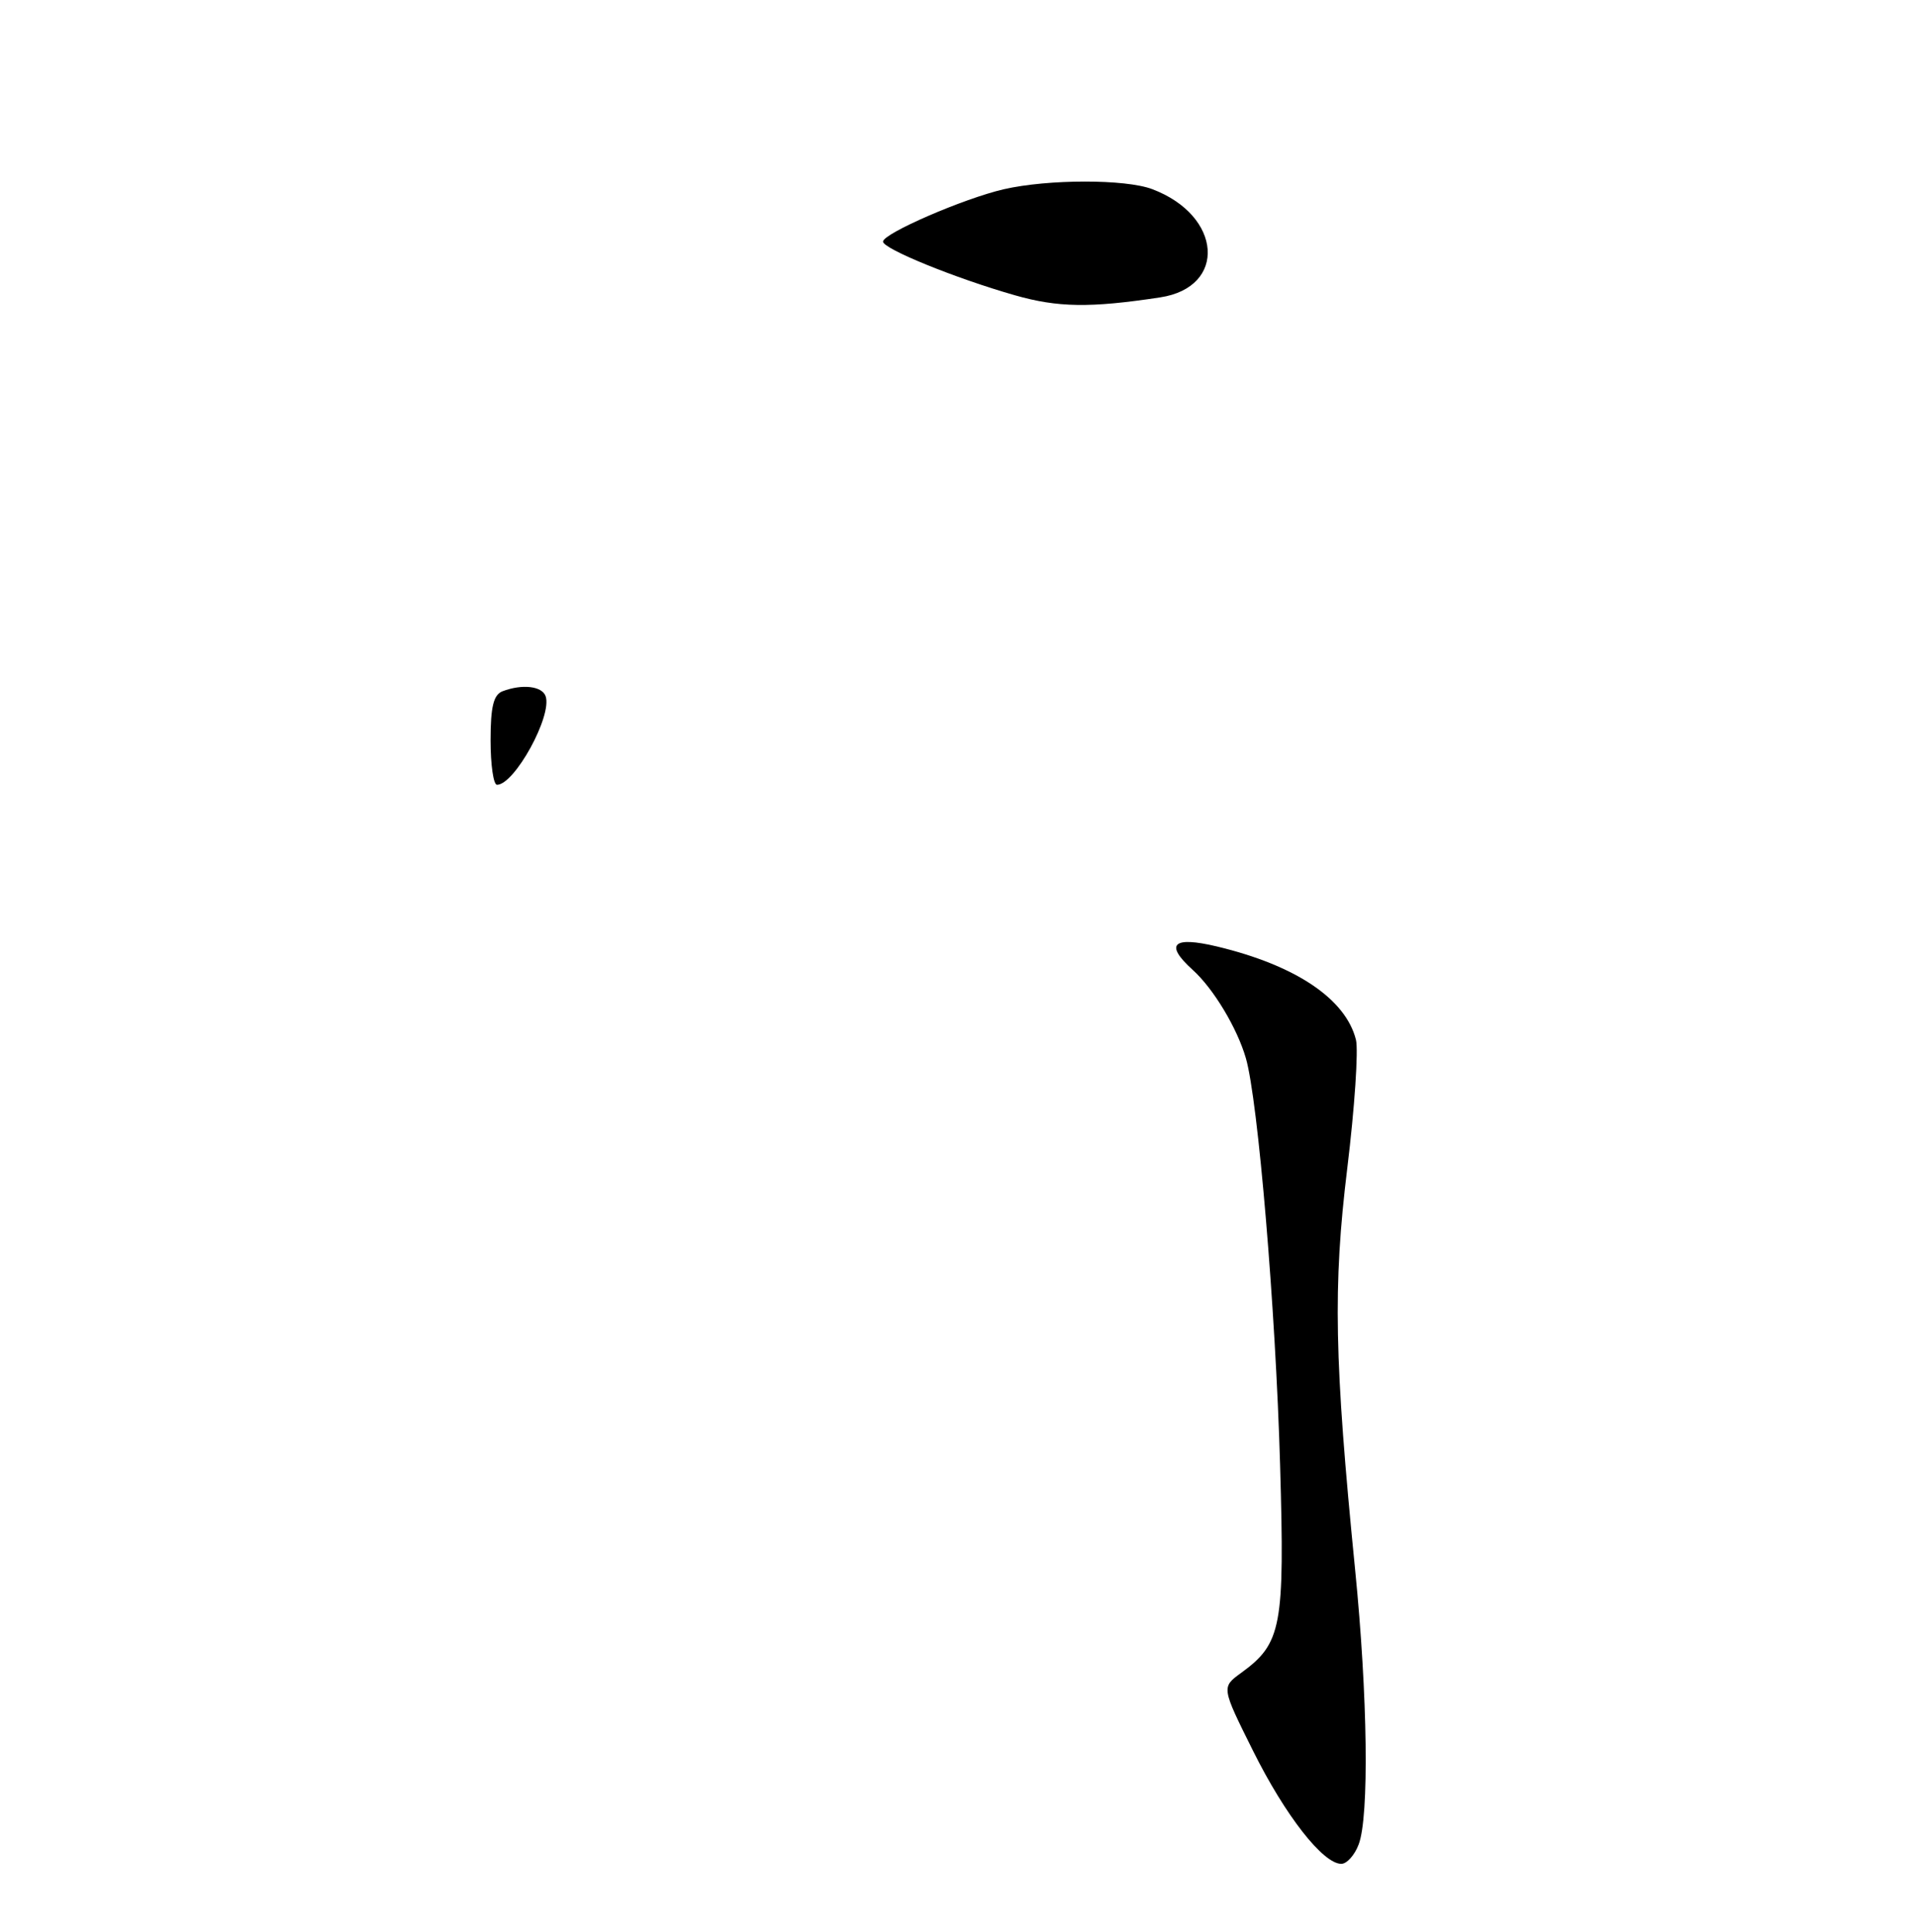 <?xml version="1.0" encoding="UTF-8" standalone="no"?>
<!DOCTYPE svg PUBLIC "-//W3C//DTD SVG 1.1//EN" "http://www.w3.org/Graphics/SVG/1.1/DTD/svg11.dtd" >
<svg xmlns="http://www.w3.org/2000/svg" xmlns:xlink="http://www.w3.org/1999/xlink" version="1.1" viewBox="0 0 254 256">
 <g >
 <path fill="currentColor"
d=" M 180.02 244.43 C 181.43 240.74 181.22 224.77 179.55 208.00 C 176.79 180.23 176.60 170.50 178.51 154.83 C 179.49 146.82 180.00 139.15 179.66 137.79 C 178.30 132.37 171.68 127.93 161.25 125.43 C 155.39 124.03 154.26 125.12 158.03 128.53 C 160.78 131.01 163.91 136.22 165.07 140.21 C 166.69 145.77 169.02 173.48 169.61 194.13 C 170.23 215.61 169.83 217.78 164.44 221.70 C 161.83 223.60 161.83 223.60 166.04 232.05 C 170.30 240.61 175.30 247.00 177.72 247.00 C 178.45 247.00 179.49 245.85 180.02 244.43 Z  M 153.72 39.41 C 162.62 38.06 161.94 28.57 152.68 25.07 C 149.13 23.72 138.89 23.73 133.00 25.08 C 127.71 26.30 117.00 30.94 117.00 32.02 C 117.00 32.97 126.56 36.87 134.44 39.12 C 140.15 40.76 144.45 40.82 153.72 39.41 Z  M 65.00 98.11 C 65.00 93.66 65.39 92.07 66.58 91.61 C 69.17 90.62 71.80 90.91 72.29 92.25 C 73.22 94.82 68.18 104.00 65.85 104.00 C 65.38 104.00 65.00 101.35 65.00 98.11 Z "/>
</g>
</svg>